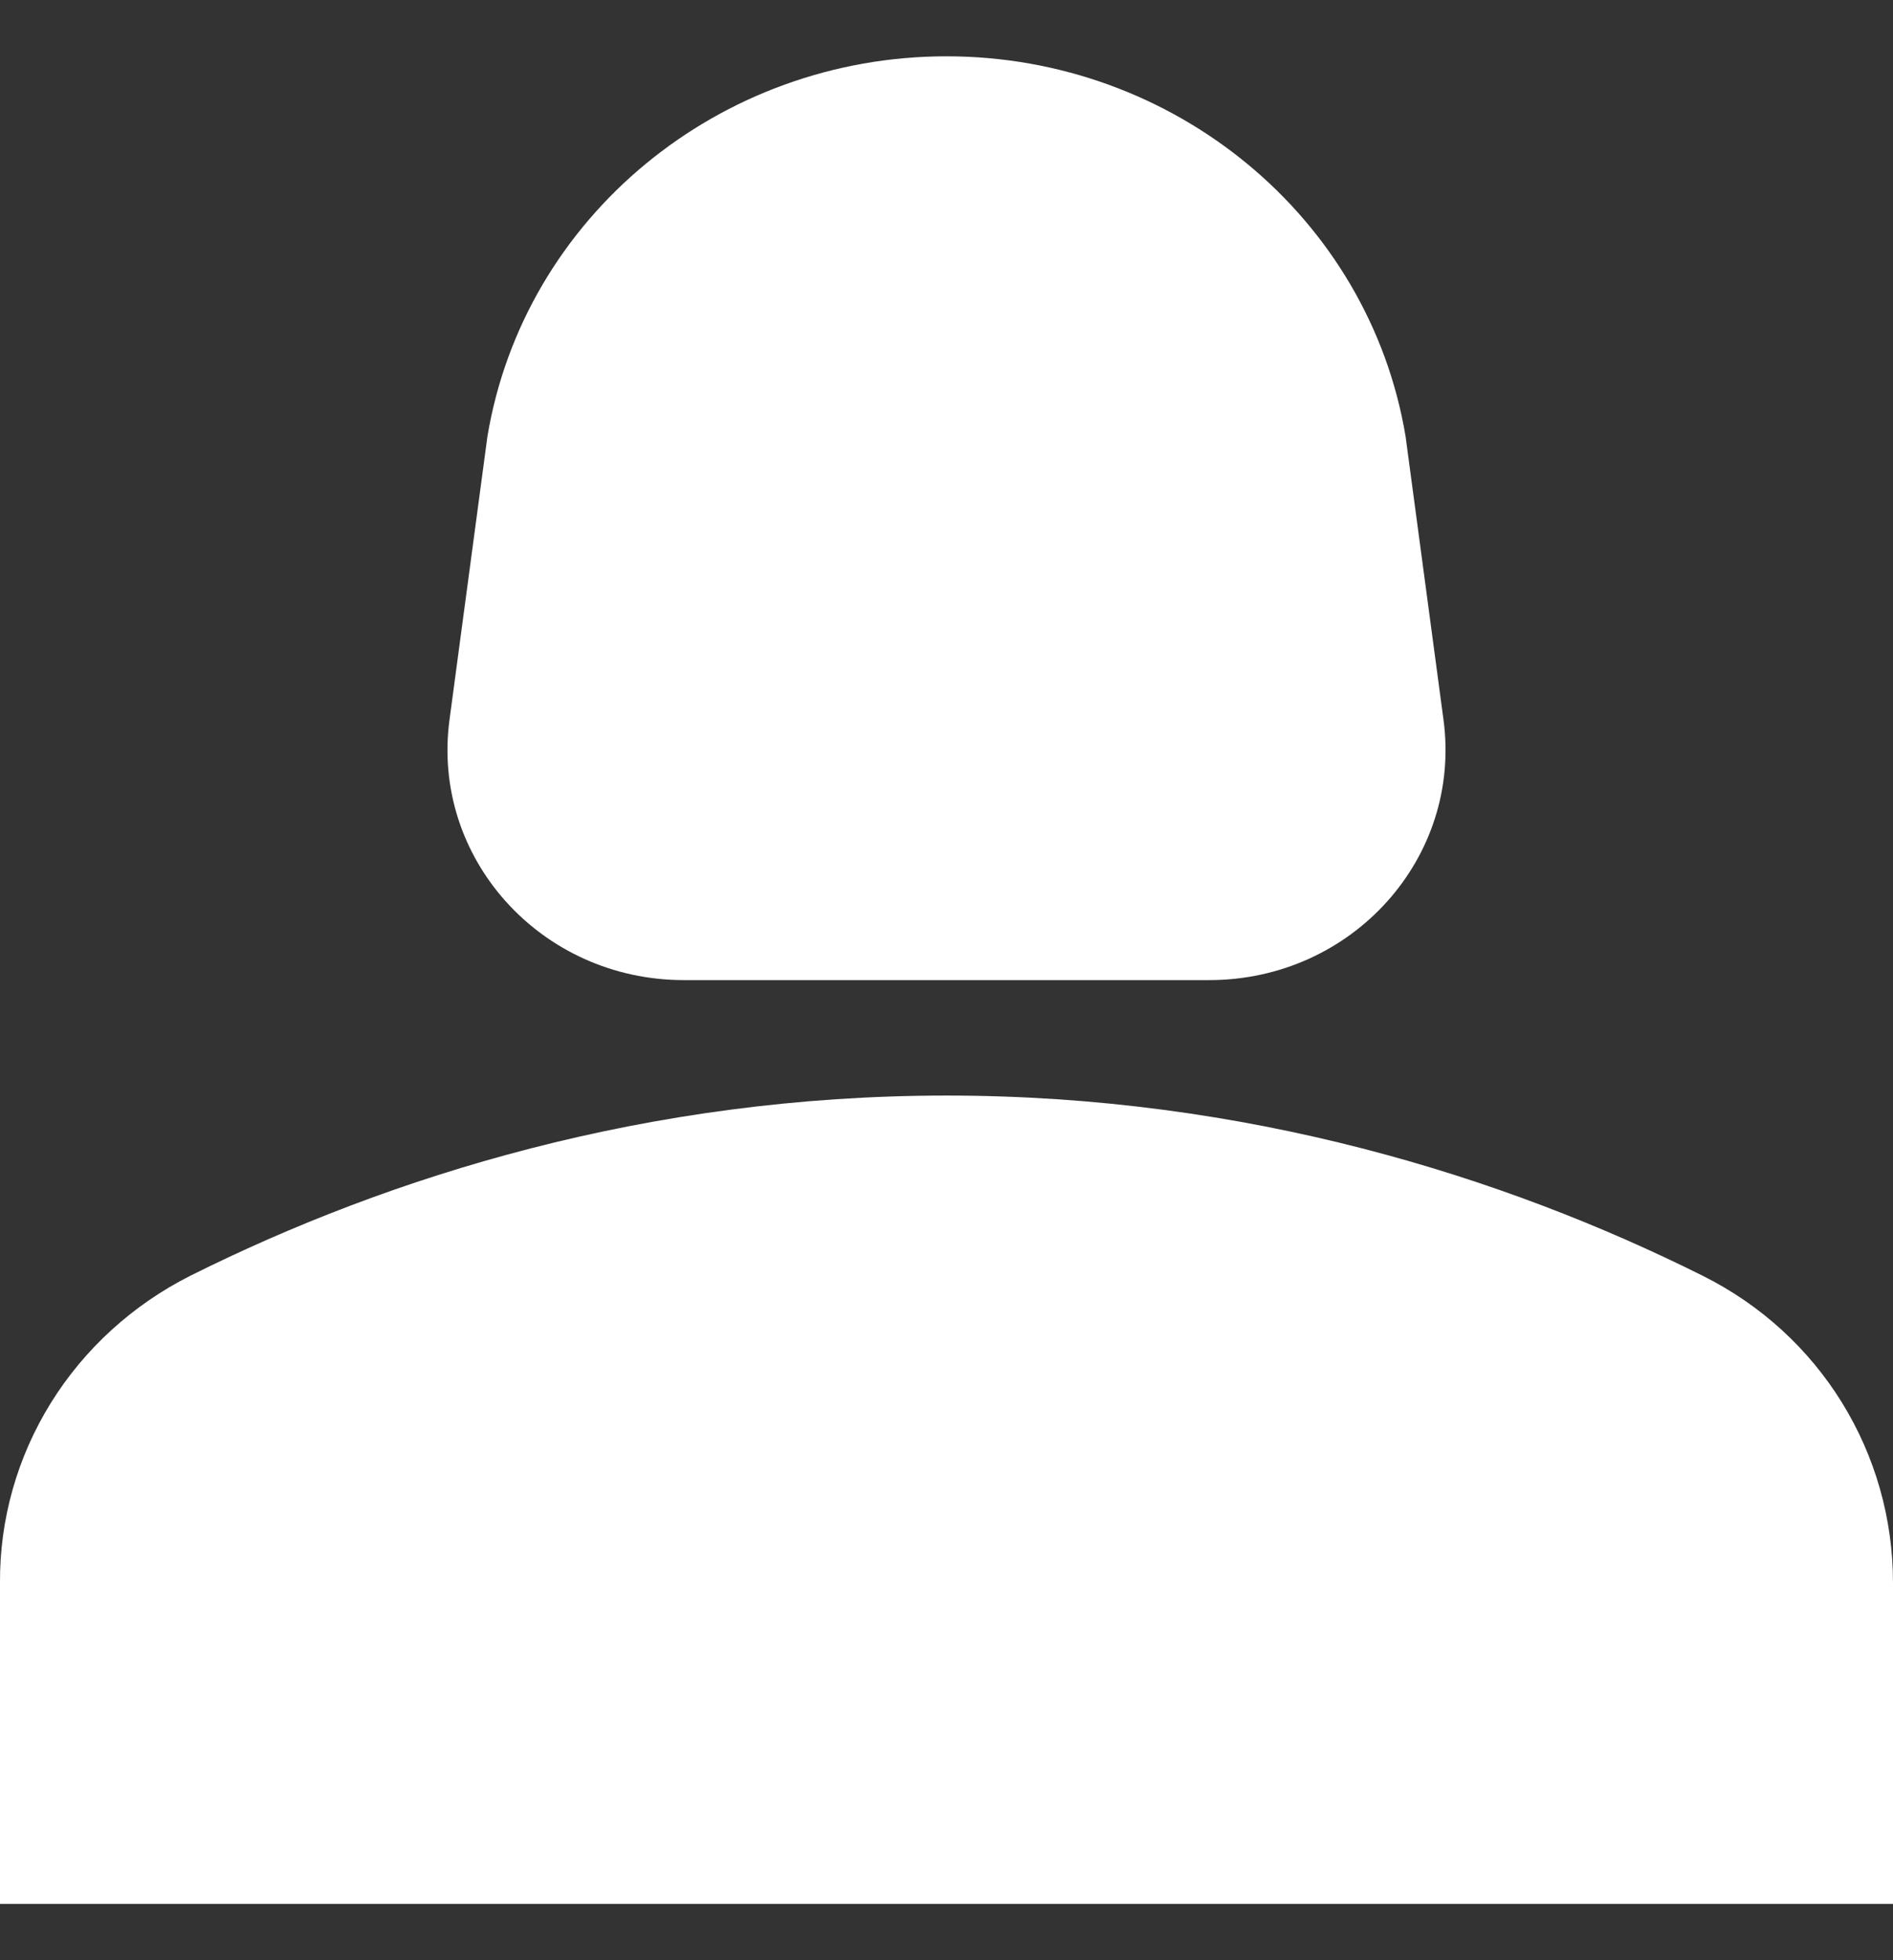 <svg width="28" height="29" viewBox="0 0 28 29" fill="none" xmlns="http://www.w3.org/2000/svg">
<rect x="0" y="0" width="28" height="29" fill="#333333" stroke="none"/>
<path d="M25.183 18.873C22.242 17.404 18.427 16.208 14 16.208C9.572 16.208 5.758 17.404 2.817 18.873C1.964 19.303 1.248 19.955 0.751 20.757C0.254 21.559 -0.006 22.48 -7.07936e-07 23.418V28.167H28V23.418C28 21.504 26.933 19.745 25.183 18.873ZM10.115 14.5H17.885C20.003 14.5 21.63 12.689 21.35 10.639L20.79 6.454C20.247 3.208 17.36 0.833 14 0.833C10.64 0.833 7.753 3.208 7.21 6.454L6.65 10.639C6.37 12.689 7.997 14.5 10.115 14.5Z" fill="white"/>
</svg>
